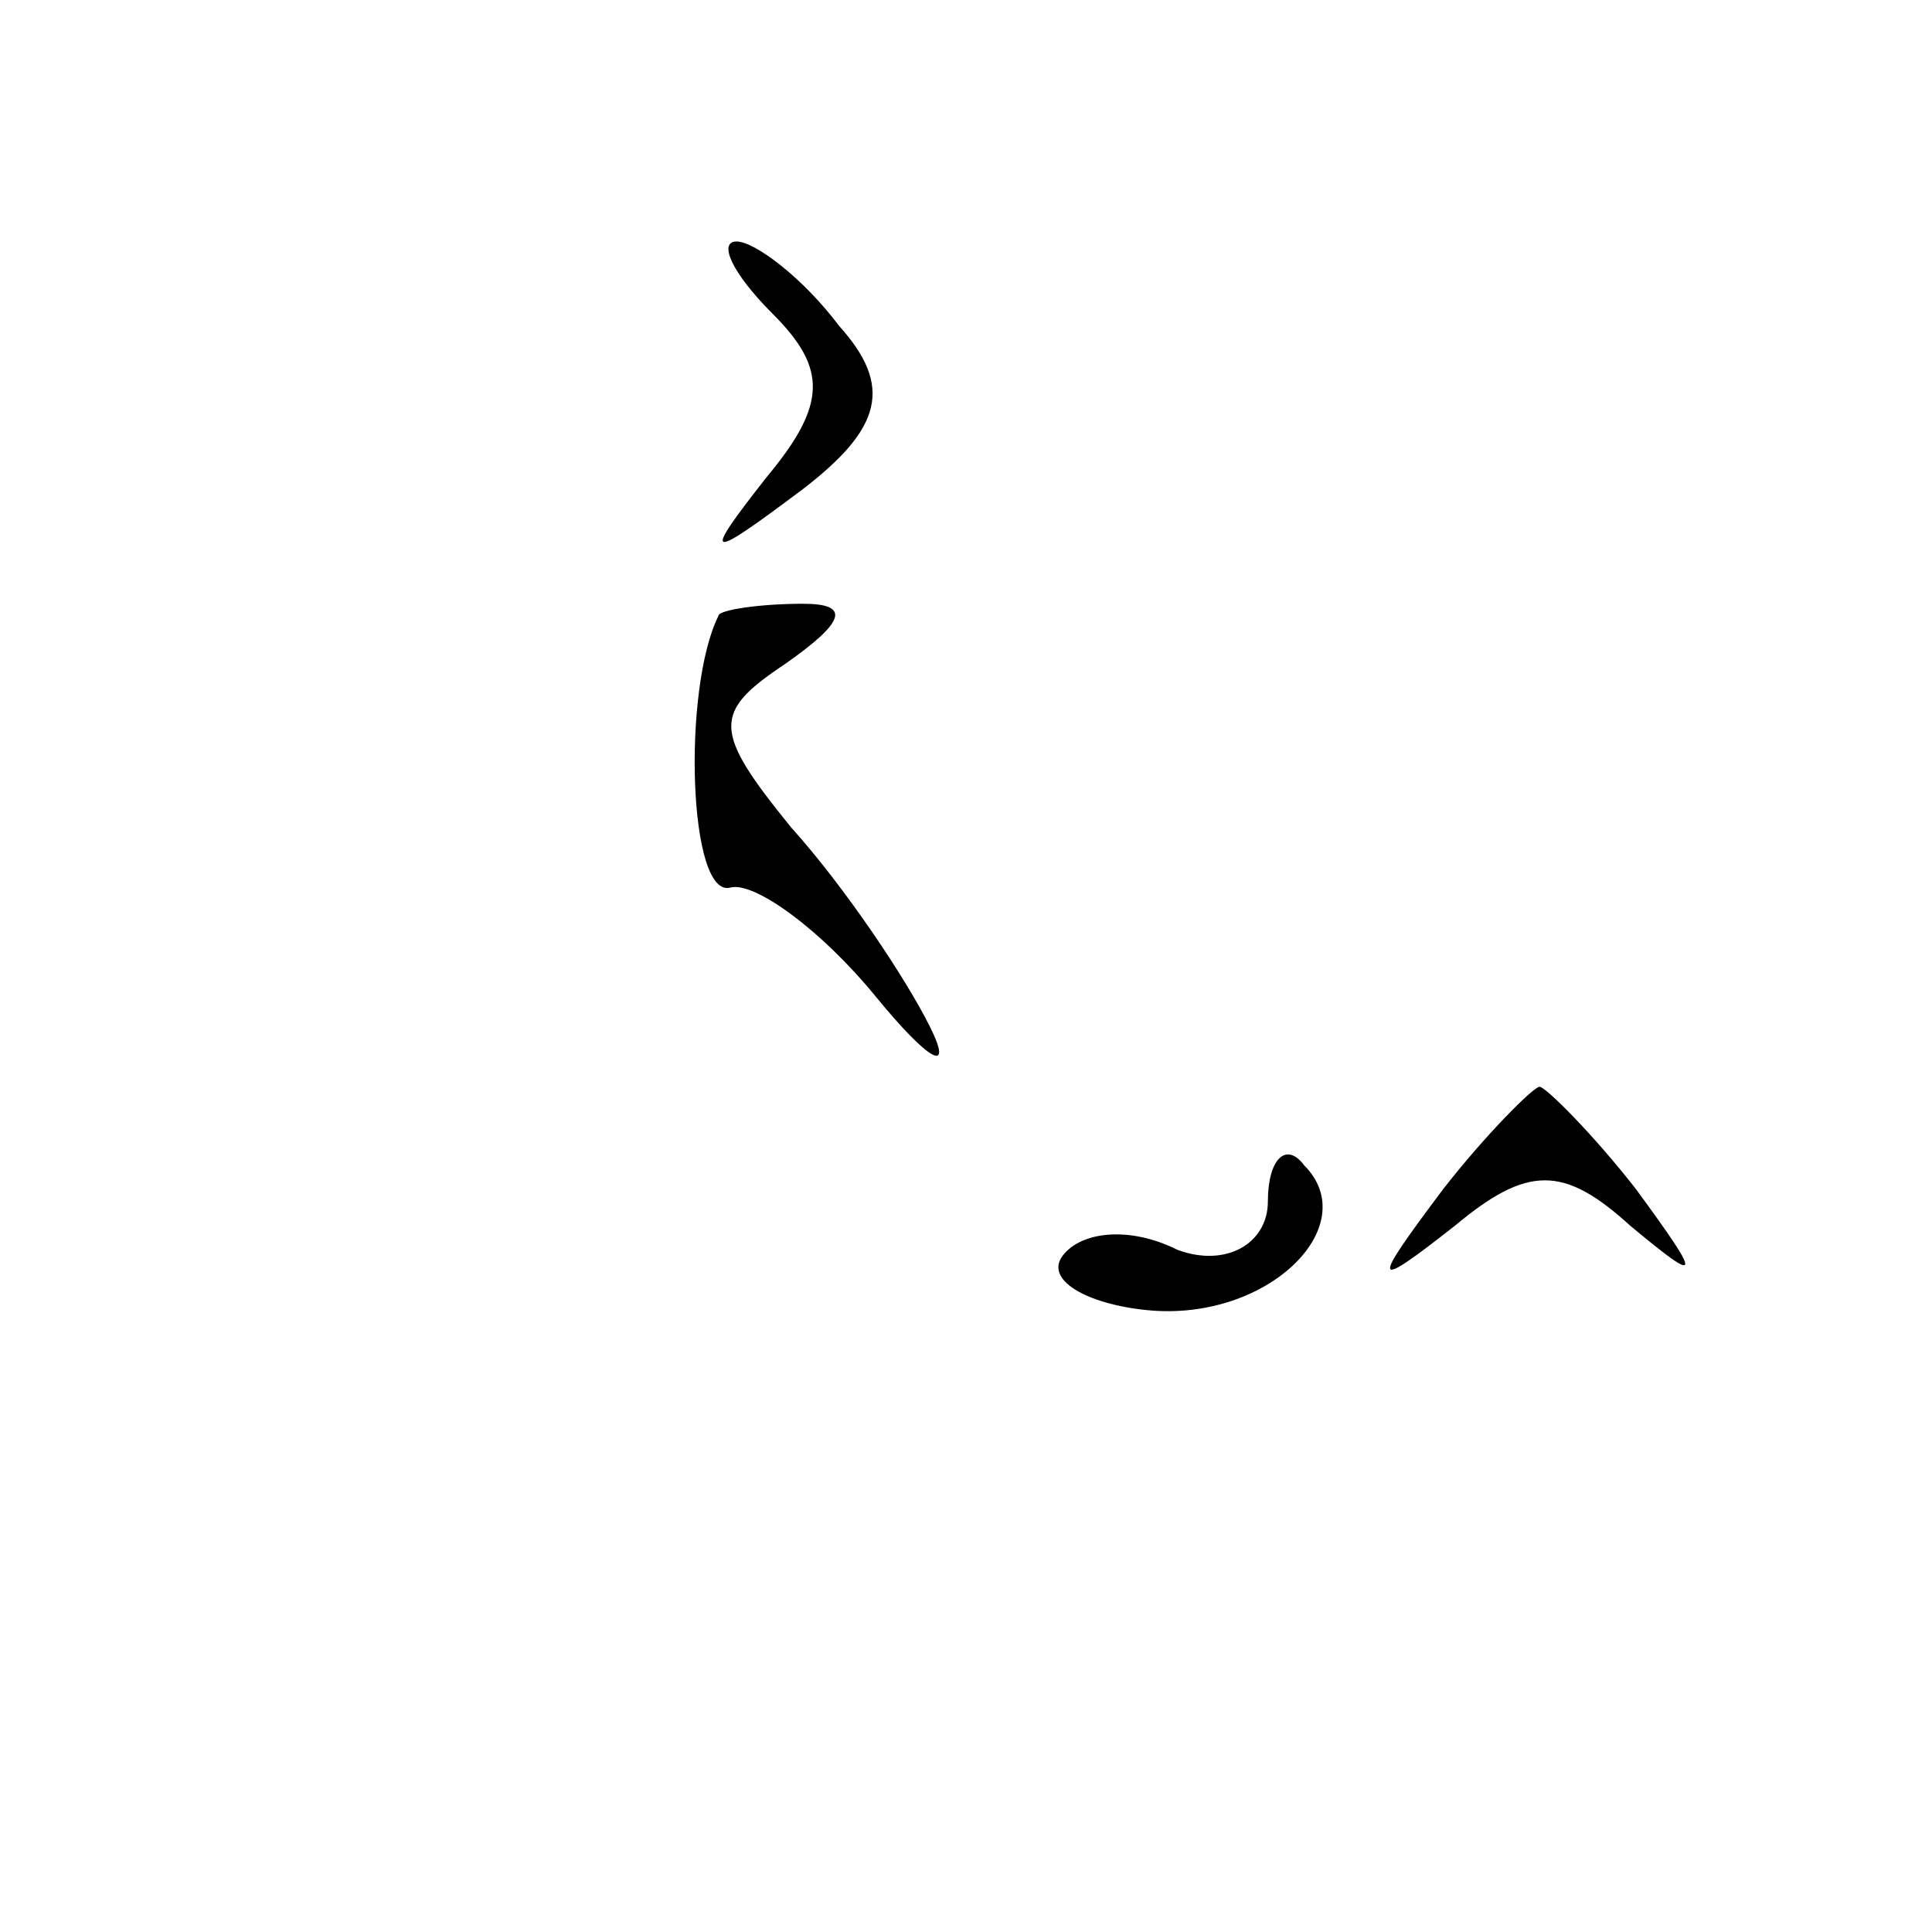 <?xml version="1.0" standalone="no"?>
<!DOCTYPE svg PUBLIC "-//W3C//DTD SVG 20010904//EN"
 "http://www.w3.org/TR/2001/REC-SVG-20010904/DTD/svg10.dtd">
<svg version="1.0" xmlns="http://www.w3.org/2000/svg"
 width="32pt" height="32pt" viewBox="0 0 32 32"
 preserveAspectRatio="xMidYMid meet">
<g transform="translate(0,32) scale(0.1,-0.1)"
fill="#000000" stroke="none">
<path fill="#000000" stroke="none" d="M128 268 c9 -9 9 -15 -1 -27 -11 -14
-10 -14 6 -2 13 10 15 17 6 27 -6 8 -14 14 -17 14 -3 0 -1 -5 6 -12z"/>
<path fill="#000000" stroke="none" d="M119 218 c-6 -12 -5 -47 2 -45 4 1 15
-7 24 -18 9 -11 13 -13 9 -5 -4 8 -14 23 -23 33 -13 16 -13 19 -1 27 10 7 11
10 3 10 -7 0 -14 -1 -14 -2z"/>
<path fill="#000000" stroke="none" d="M239 123 c-12 -16 -12 -17 2 -6 12 10
18 10 29 0 12 -10 12 -9 1 6 -7 9 -15 17 -16 17 -1 0 -9 -8 -16 -17z"/>
<path fill="#000000" stroke="none" d="M210 121 c0 -7 -7 -11 -15 -8 -8 4 -16
3 -19 -1 -3 -4 4 -8 14 -9 20 -2 36 14 26 24 -3 4 -6 1 -6 -6z"/>
</g>
</svg>
